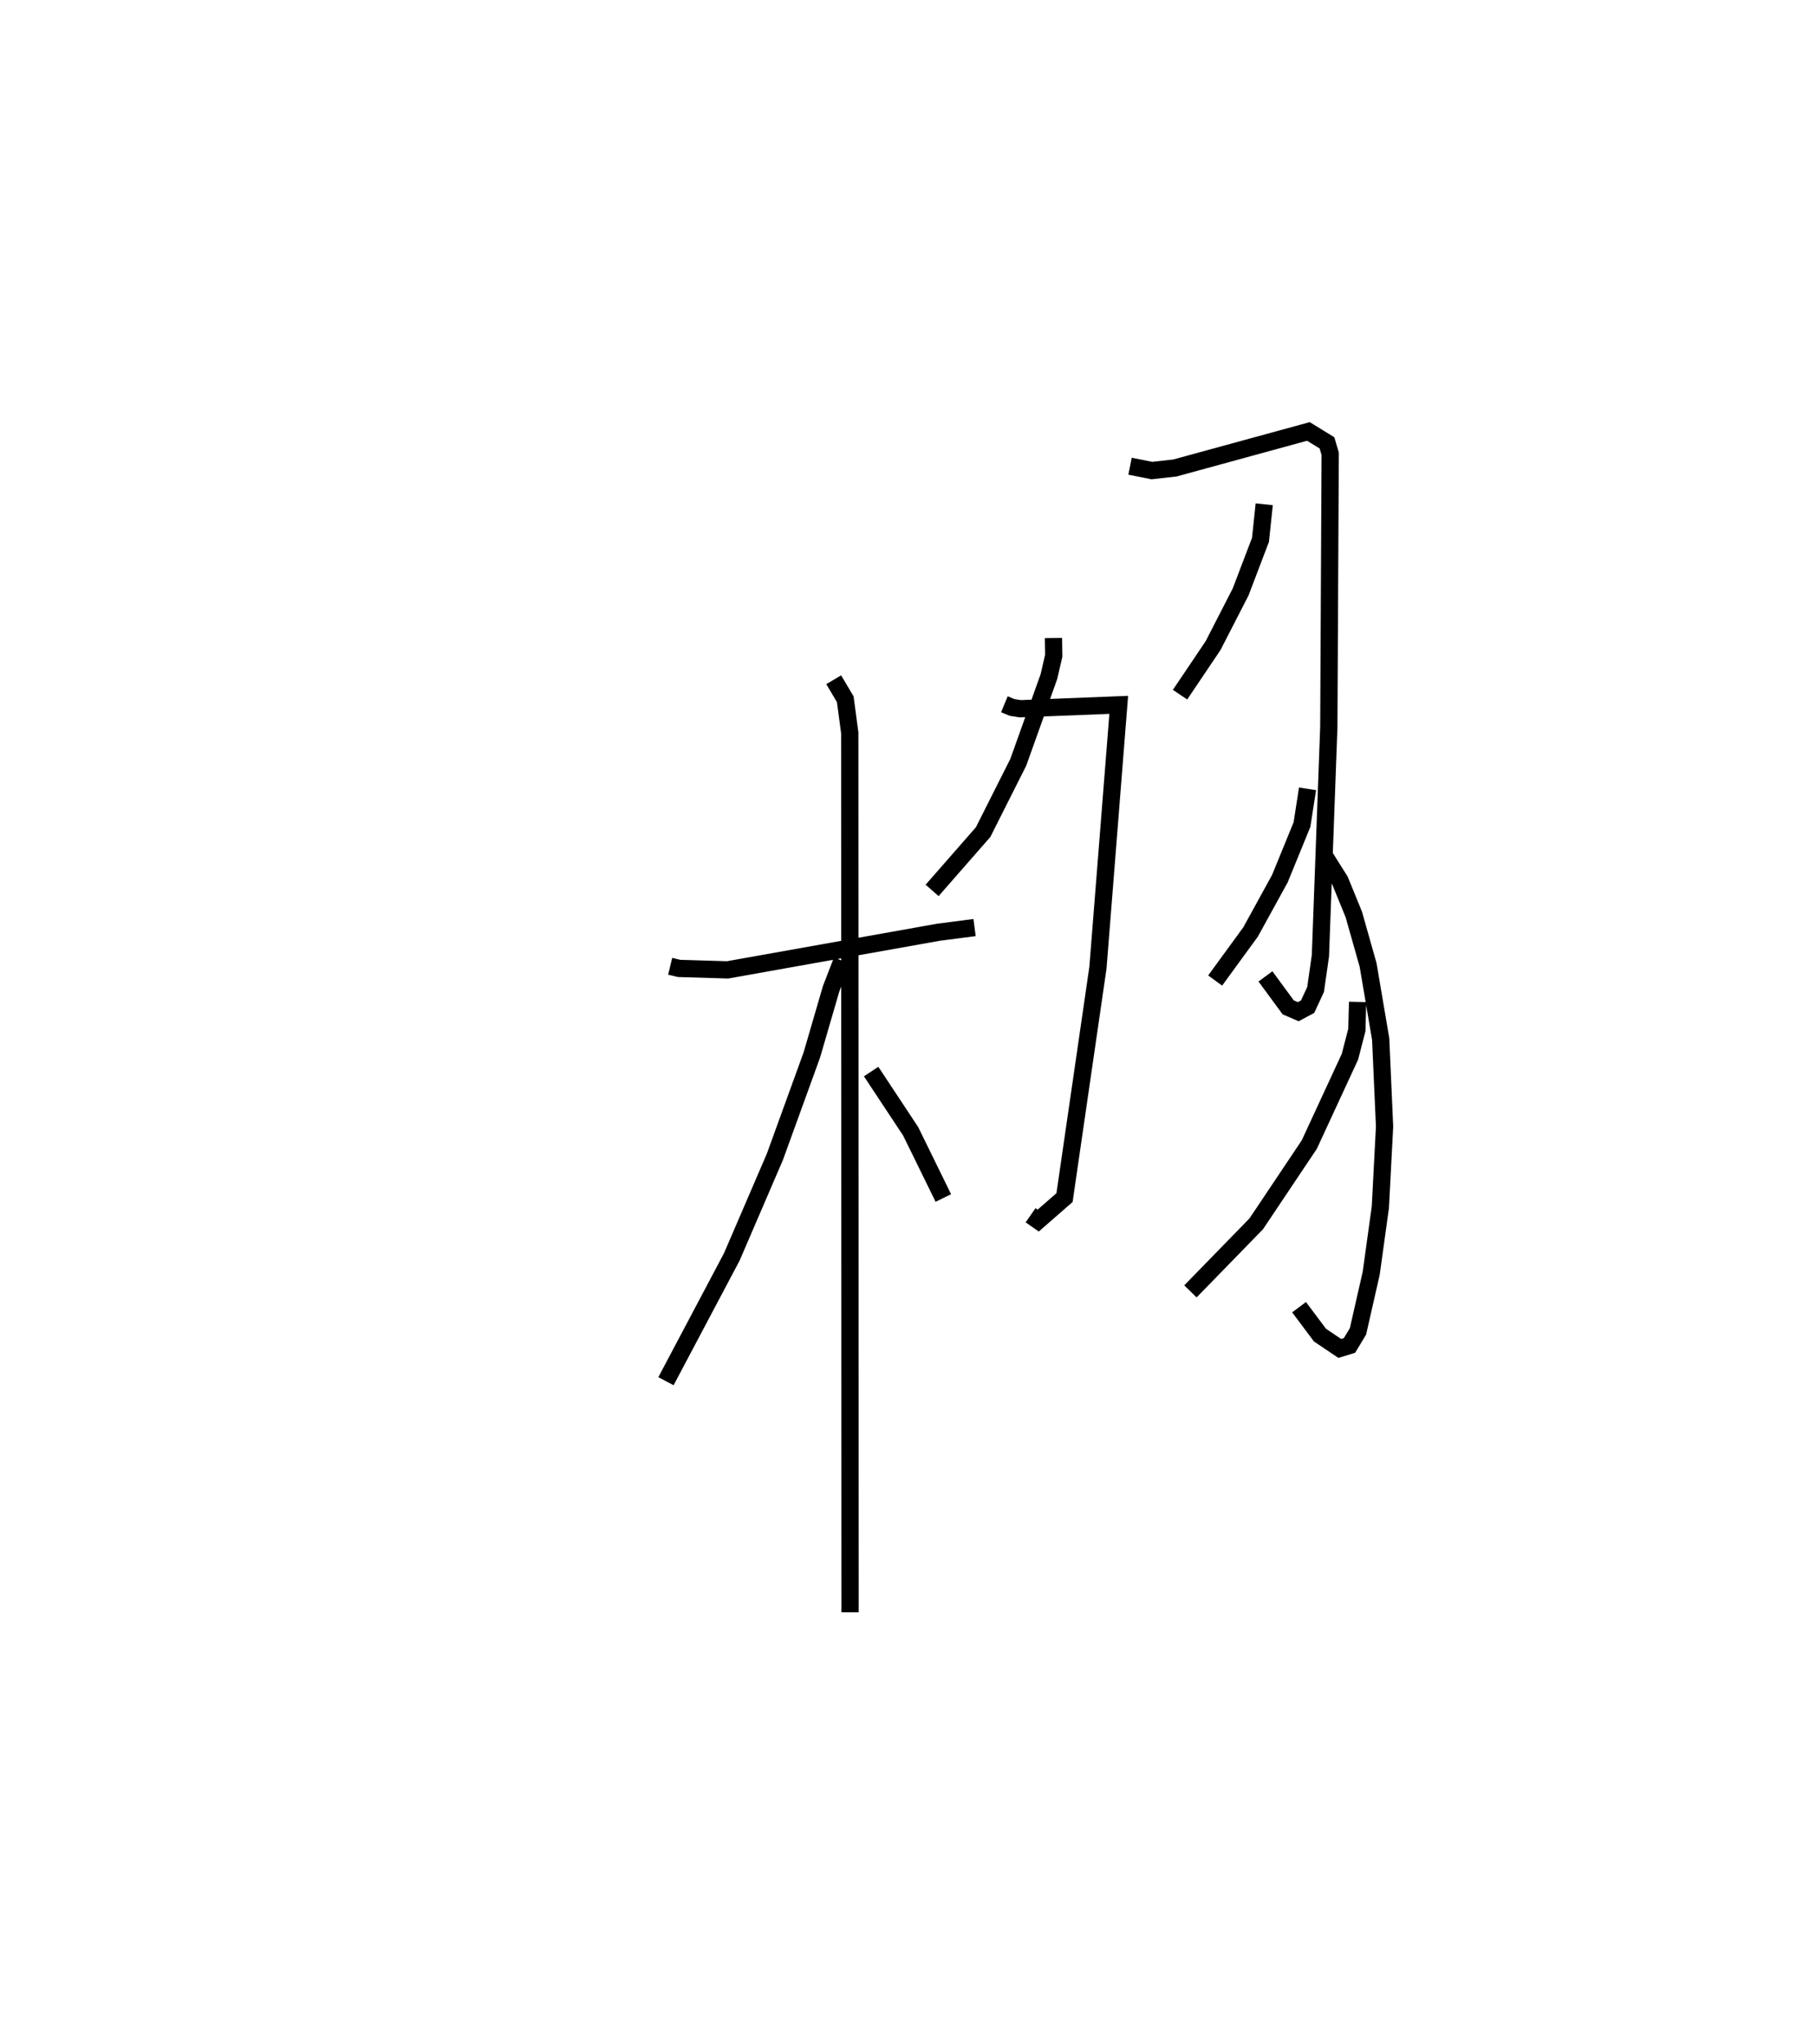 <?xml version="1.0" encoding="utf-8" ?>
<svg baseProfile="full" height="118.408" version="1.1" width="105.241" xmlns="http://www.w3.org/2000/svg" xmlns:ev="http://www.w3.org/2001/xml-events" xmlns:xlink="http://www.w3.org/1999/xlink"><defs /><rect fill="white" height="118.408" width="105.241" x="0" y="0" /><path d="M25,32.949 m0.0,0.0 m13.838,23.031 l0.512,0.124 2.814,0.085 l12.225,-2.181 2.089,-0.271 m-8.163,-14.357 l0.67,1.131 0.26,1.951 l0.019,50.945 m-0.47,-37.752 l-0.629,1.628 -1.12,3.841 l-2.138,5.893 -2.497,5.798 l-3.816,7.204 m11.89,-17.939 l2.293,3.466 1.891,3.859 m3.538,-28.605 l0.442,0.184 0.482,0.076 l5.703,-0.225 -1.205,15.223 l-1.937,13.323 -1.526,1.332 l-0.441,-0.308 m1.326,-33.442 l0.015,1.031 -0.279,1.205 l-1.776,4.965 -2.037,4.044 l-2.956,3.377 m11.471,-24.576 l1.266,0.253 1.339,-0.151 l7.732,-2.116 1.077,0.663 l0.185,0.631 -0.08,15.839 l-0.486,13.239 -0.28,1.957 l-0.462,0.995 -0.544,0.292 l-0.582,-0.252 -1.318,-1.793 m-0.071,-27.352 l-0.216,2.059 -1.153,3.025 l-1.595,3.105 -1.914,2.842 m8.258,9.166 l1.009,1.602 0.803,1.965 l0.828,2.923 0.73,4.302 l0.225,5.063 -0.244,4.666 l-0.53,3.83 -0.768,3.373 l-0.493,0.814 -0.56,0.173 l-1.149,-0.774 -1.211,-1.618 m0.49,-30.029 l-0.321,2.069 -1.281,3.132 l-1.698,3.089 -2.053,2.815 m8.255,1.239 l-0.043,1.622 -0.401,1.553 l-2.356,5.09 -3.074,4.59 l-3.814,3.915 " fill="none" stroke="black" stroke-width="1" /></svg>